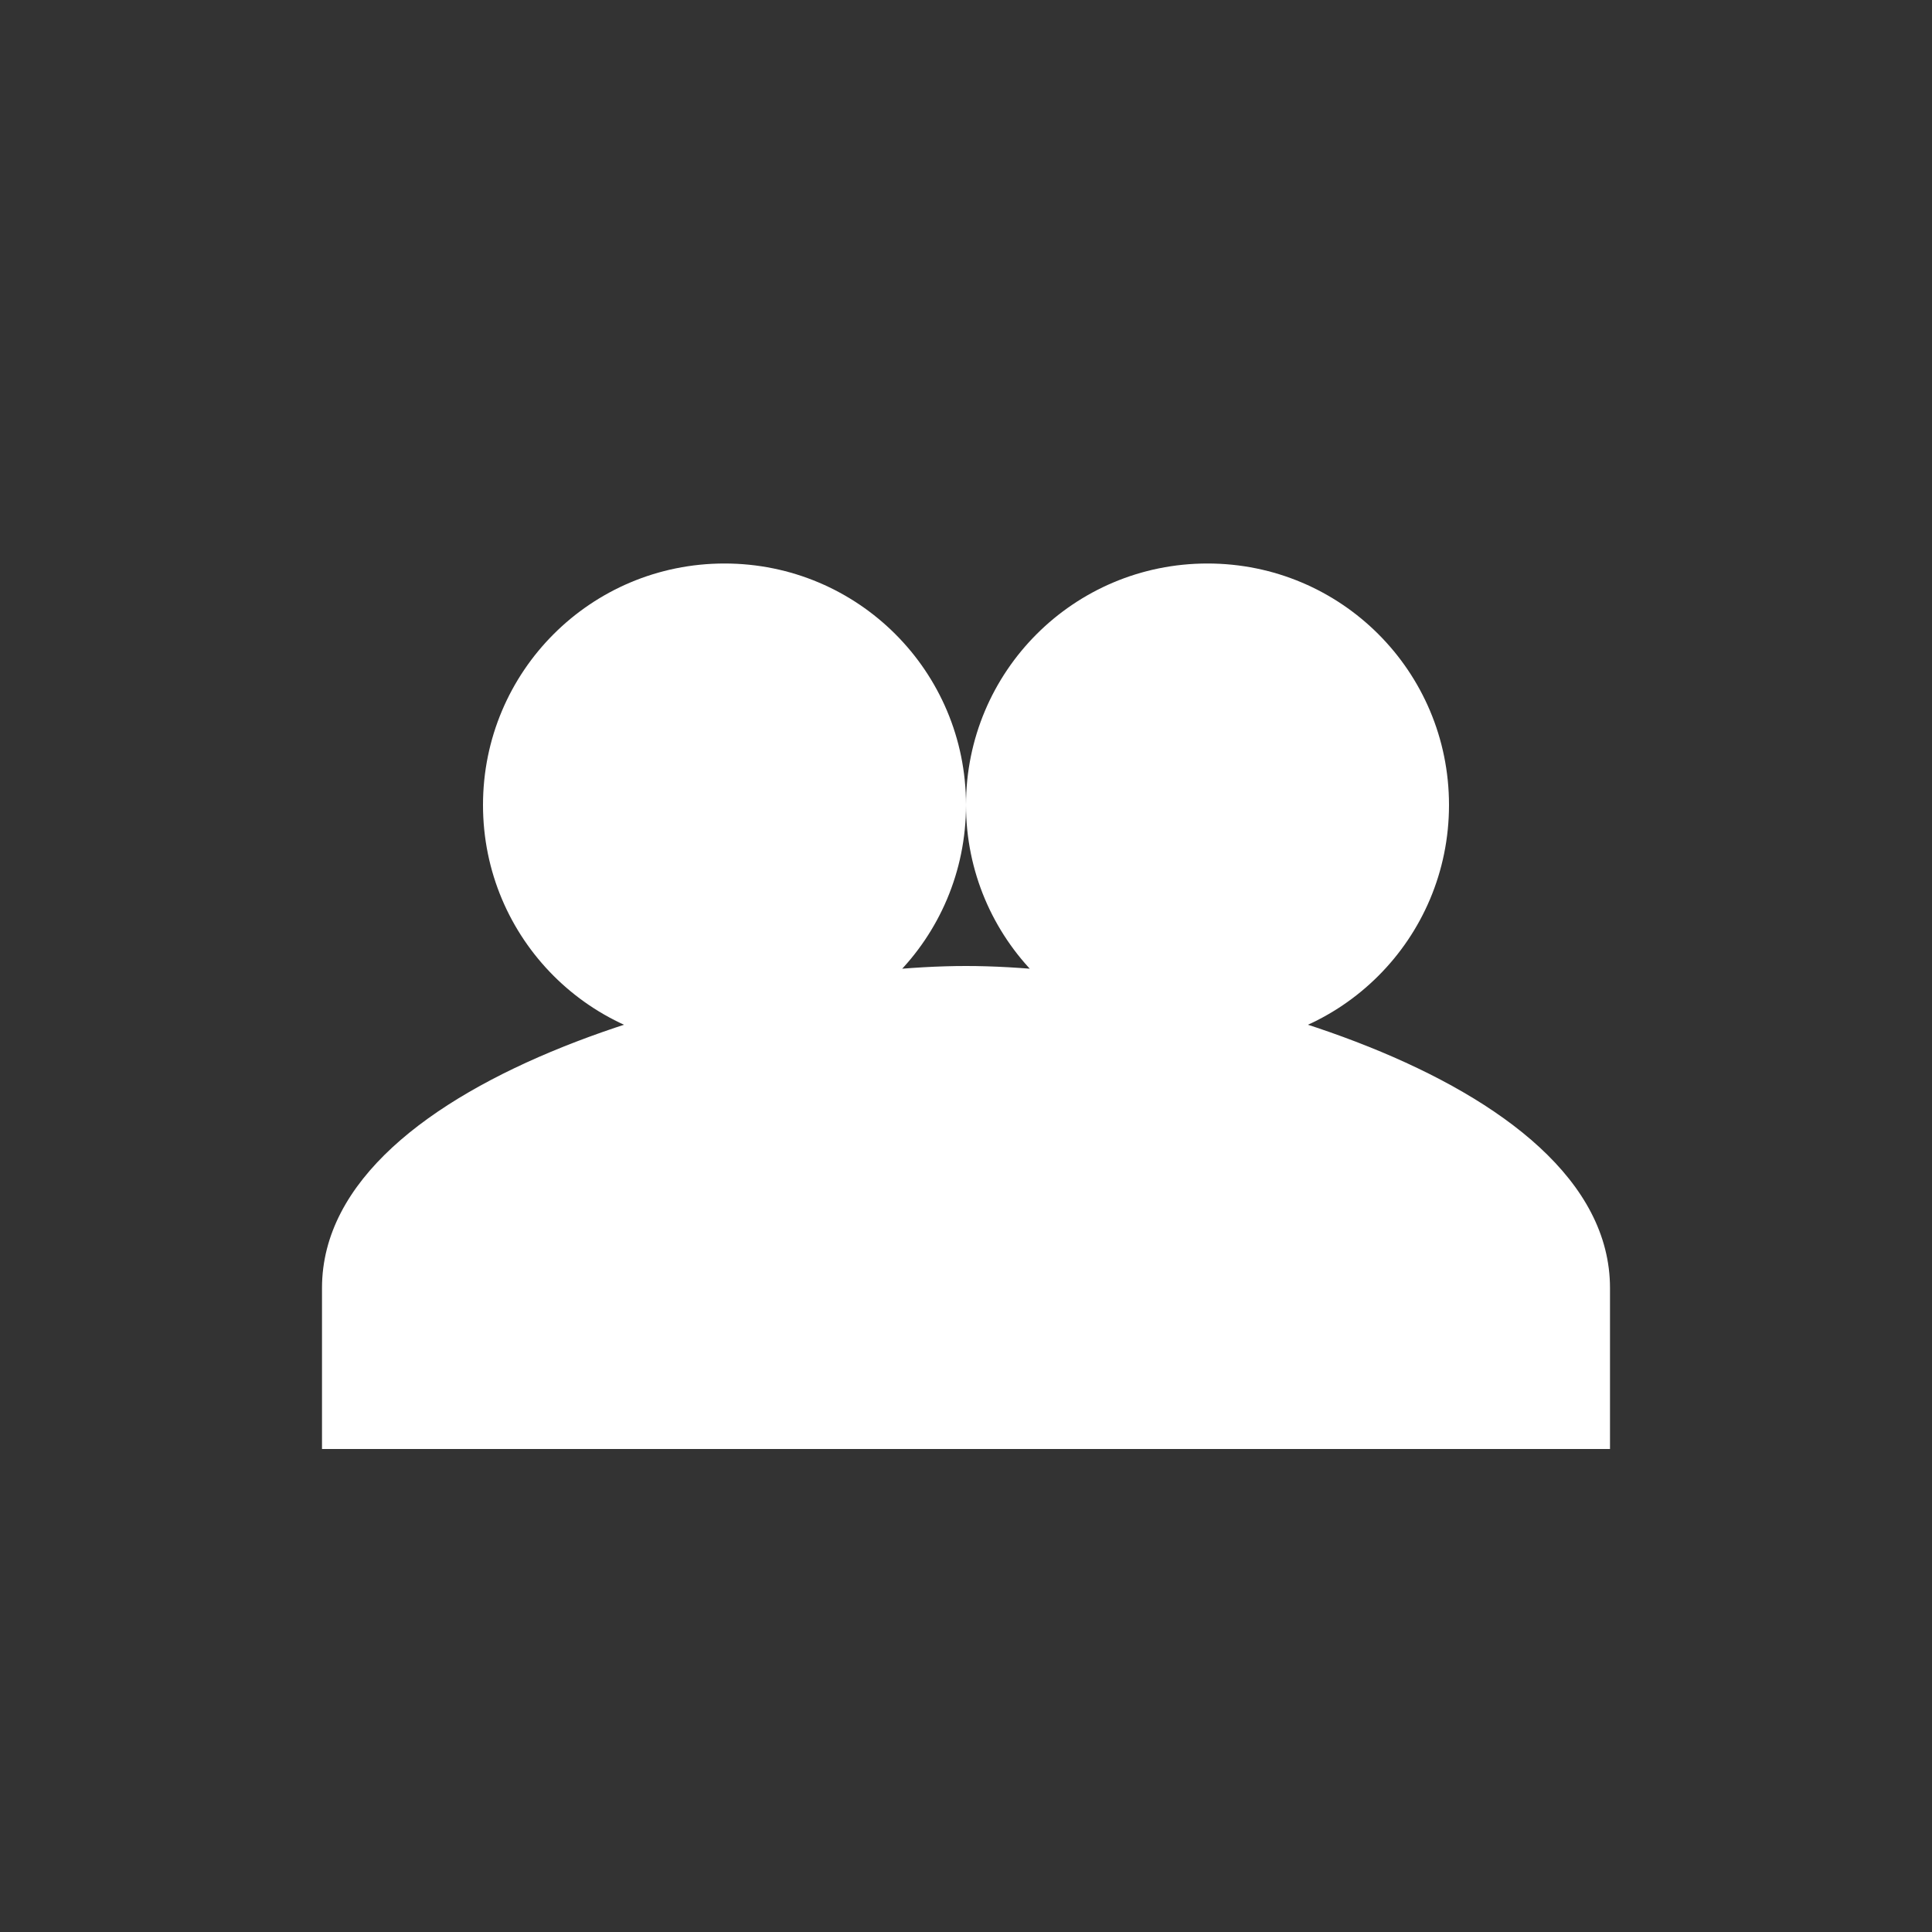 <svg xmlns="http://www.w3.org/2000/svg" fill="white" viewBox="0 0 24 24" width="24px" height="24px">
  <rect x="0" y="0" width="24" height="24" fill="#333333" stroke="none"/>
  <path d="M12 12c2.67 0 8 1.34 8 4v2H4v-2c0-2.66 5.33-4 8-4zm-6-2c0-1.66 1.34-3 3-3s3 1.34 3 3-1.34 3-3 3-3-1.34-3-3zm9-3c1.66 0 3 1.34 3 3s-1.34 3-3 3-3-1.34-3-3 1.34-3 3-3z"/>
</svg>
